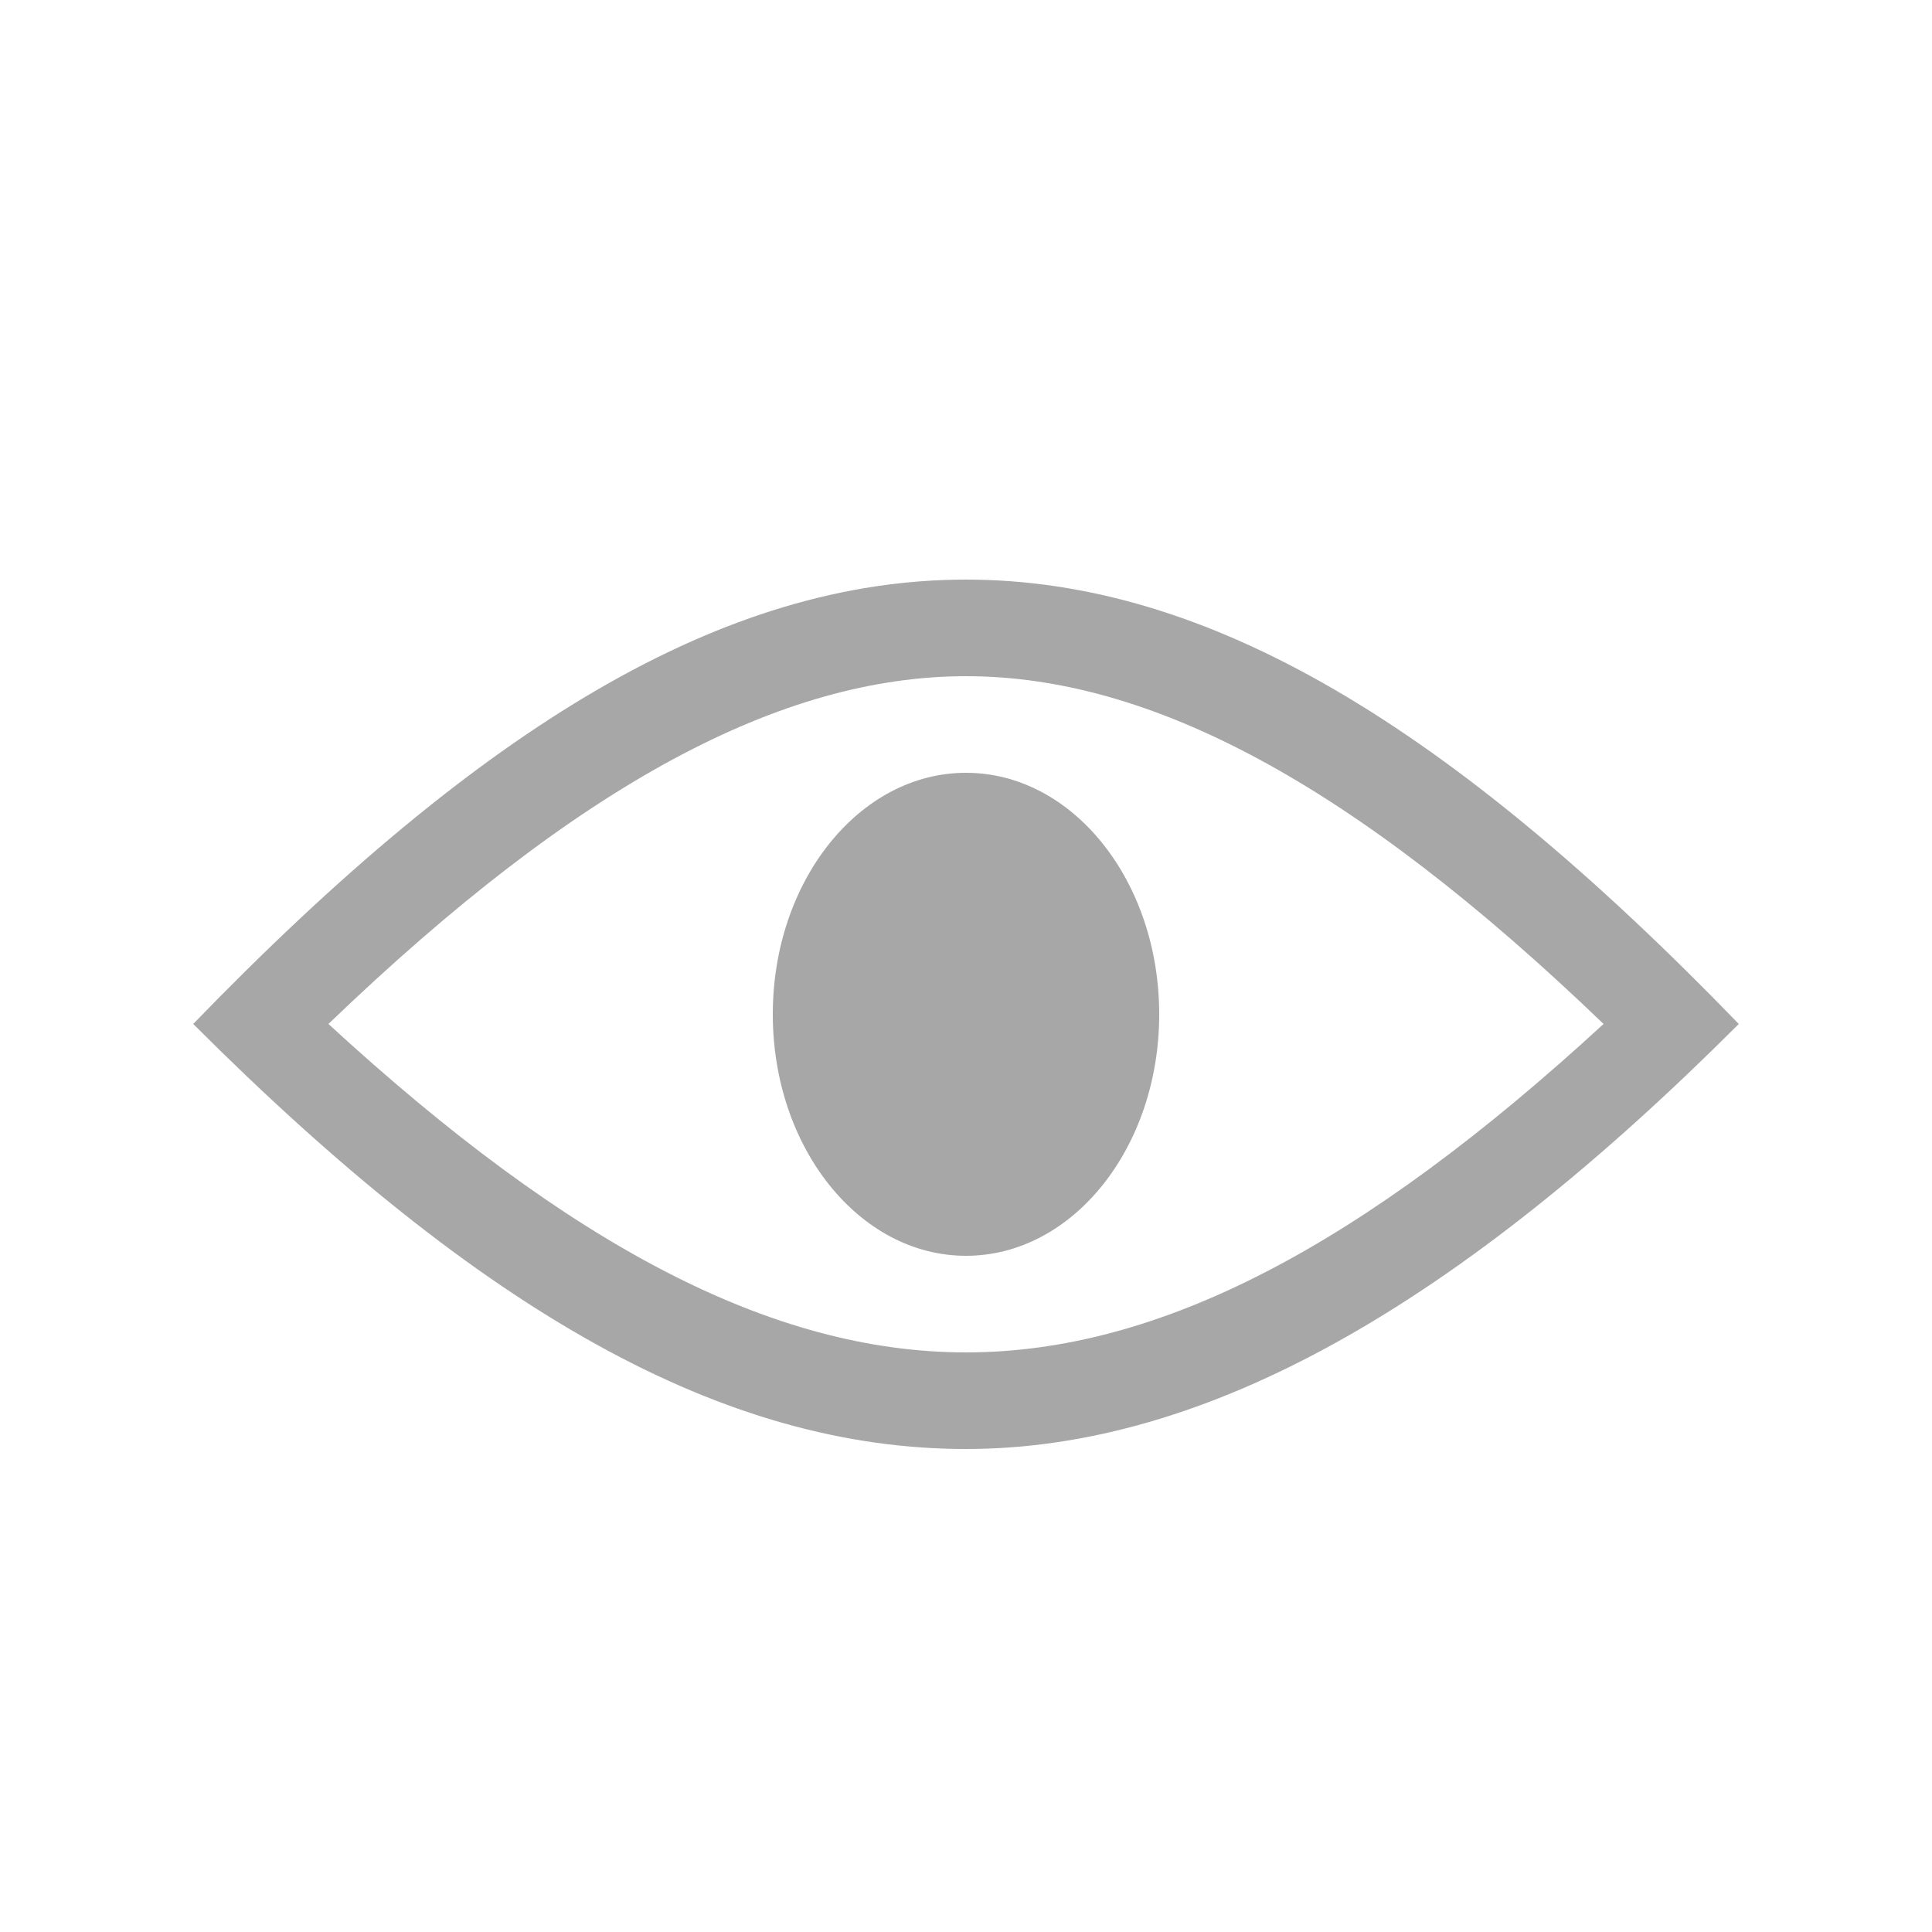 <?xml version="1.0" encoding="utf-8"?>
<!-- Generator: Adobe Illustrator 21.1.0, SVG Export Plug-In . SVG Version: 6.00 Build 0)  -->
<svg version="1.1" id="eay" xmlns="http://www.w3.org/2000/svg" xmlns:xlink="http://www.w3.org/1999/xlink" x="0px" y="0px"
	 viewBox="0 0 20 20" style="enable-background:new 0 0 20 20;" xml:space="preserve">
<style type="text/css">
	.st0{fill:#A7A7A7;}
	.st1{fill-rule:evenodd;clip-rule:evenodd;fill:#A7A7A7;}
</style>
<g id="lines">
	<g>
		<path class="st0" d="M10,7c1.9,0,4,1.1,6.6,3.6C14.1,12.9,12,14,10,14c-2,0-4.1-1.1-6.6-3.4C6,8.1,8.1,7,10,7 M10,6
			c-2.5,0-5,1.5-8,4.6c3,3,5.5,4.4,8,4.4c2.5,0,5.1-1.5,8-4.4C15,7.5,12.5,6,10,6L10,6z"/>
	</g>
</g>
<g id="center">
	<g>
		<ellipse class="st1" cx="10" cy="10.5" rx="2" ry="2.5"/>
	</g>
</g>
</svg>
